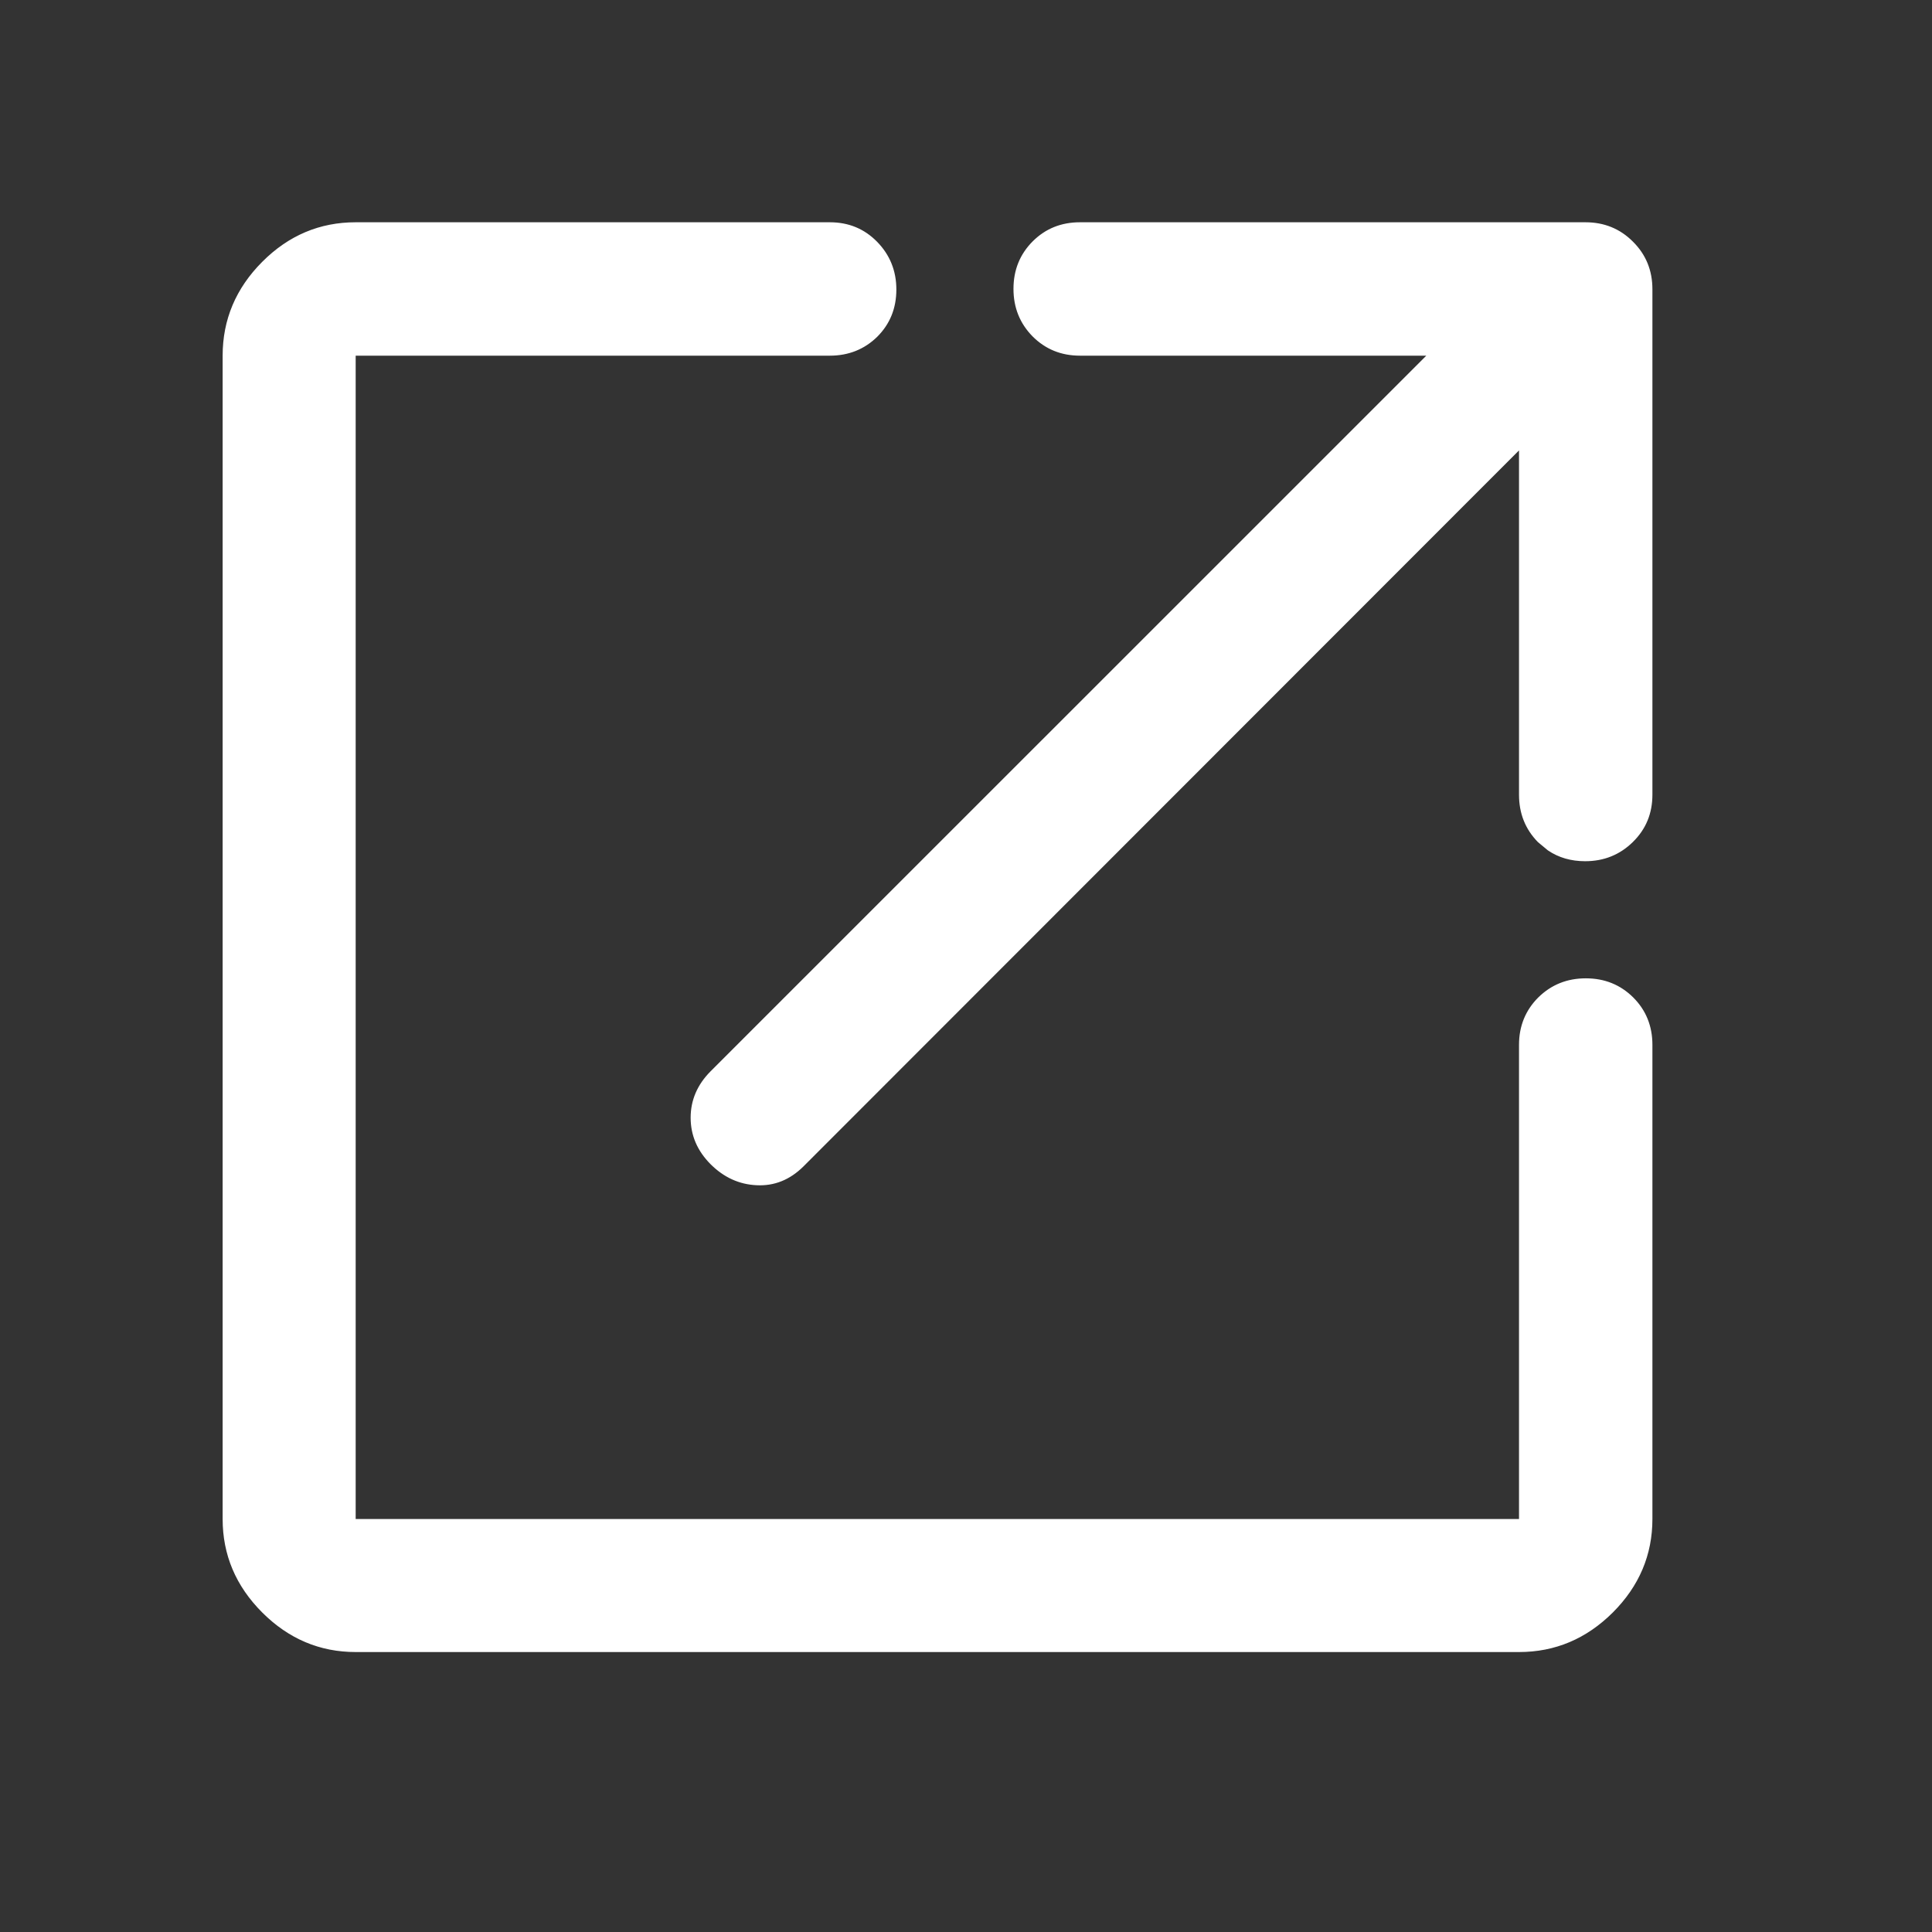 <svg width="21" height="21" viewBox="0 0 21 21" fill="none" xmlns="http://www.w3.org/2000/svg">
<rect x="0" y="0" width="21" height="21" fill="#333333" stroke="none"/>
<path d="M3.866 2.437H9.02C9.218 2.437 9.384 2.505 9.519 2.643C9.653 2.78 9.722 2.948 9.722 3.147C9.722 3.347 9.654 3.512 9.52 3.646C9.385 3.778 9.218 3.845 9.02 3.845H3.845V16.532H16.532V11.357C16.532 11.159 16.6 10.992 16.735 10.857C16.871 10.723 17.038 10.655 17.237 10.655C17.437 10.655 17.603 10.723 17.738 10.857C17.873 10.992 17.94 11.159 17.94 11.357V16.511C17.94 16.895 17.799 17.229 17.516 17.512C17.232 17.795 16.897 17.936 16.511 17.936H3.866C3.482 17.936 3.148 17.795 2.865 17.512C2.582 17.229 2.441 16.895 2.441 16.511V3.866C2.441 3.48 2.582 3.145 2.865 2.861C3.148 2.577 3.482 2.437 3.866 2.437ZM11.739 2.437H17.233C17.432 2.437 17.599 2.505 17.735 2.642C17.872 2.778 17.94 2.945 17.94 3.144V8.638C17.94 8.836 17.872 9.002 17.734 9.137C17.597 9.272 17.429 9.34 17.23 9.34C17.08 9.34 16.949 9.302 16.837 9.226L16.731 9.138C16.599 9.003 16.532 8.837 16.532 8.638V4.845L16.496 4.881L8.717 12.665C8.574 12.806 8.411 12.871 8.227 12.862C8.042 12.854 7.879 12.78 7.738 12.639C7.598 12.498 7.528 12.335 7.528 12.149C7.528 11.964 7.598 11.801 7.738 11.66L15.554 3.845H11.739C11.54 3.845 11.374 3.777 11.239 3.642C11.105 3.506 11.037 3.339 11.037 3.14C11.037 2.94 11.105 2.774 11.239 2.639C11.374 2.504 11.54 2.437 11.739 2.437Z" fill="white" stroke="white" stroke-width="0.042"/>
</svg>
